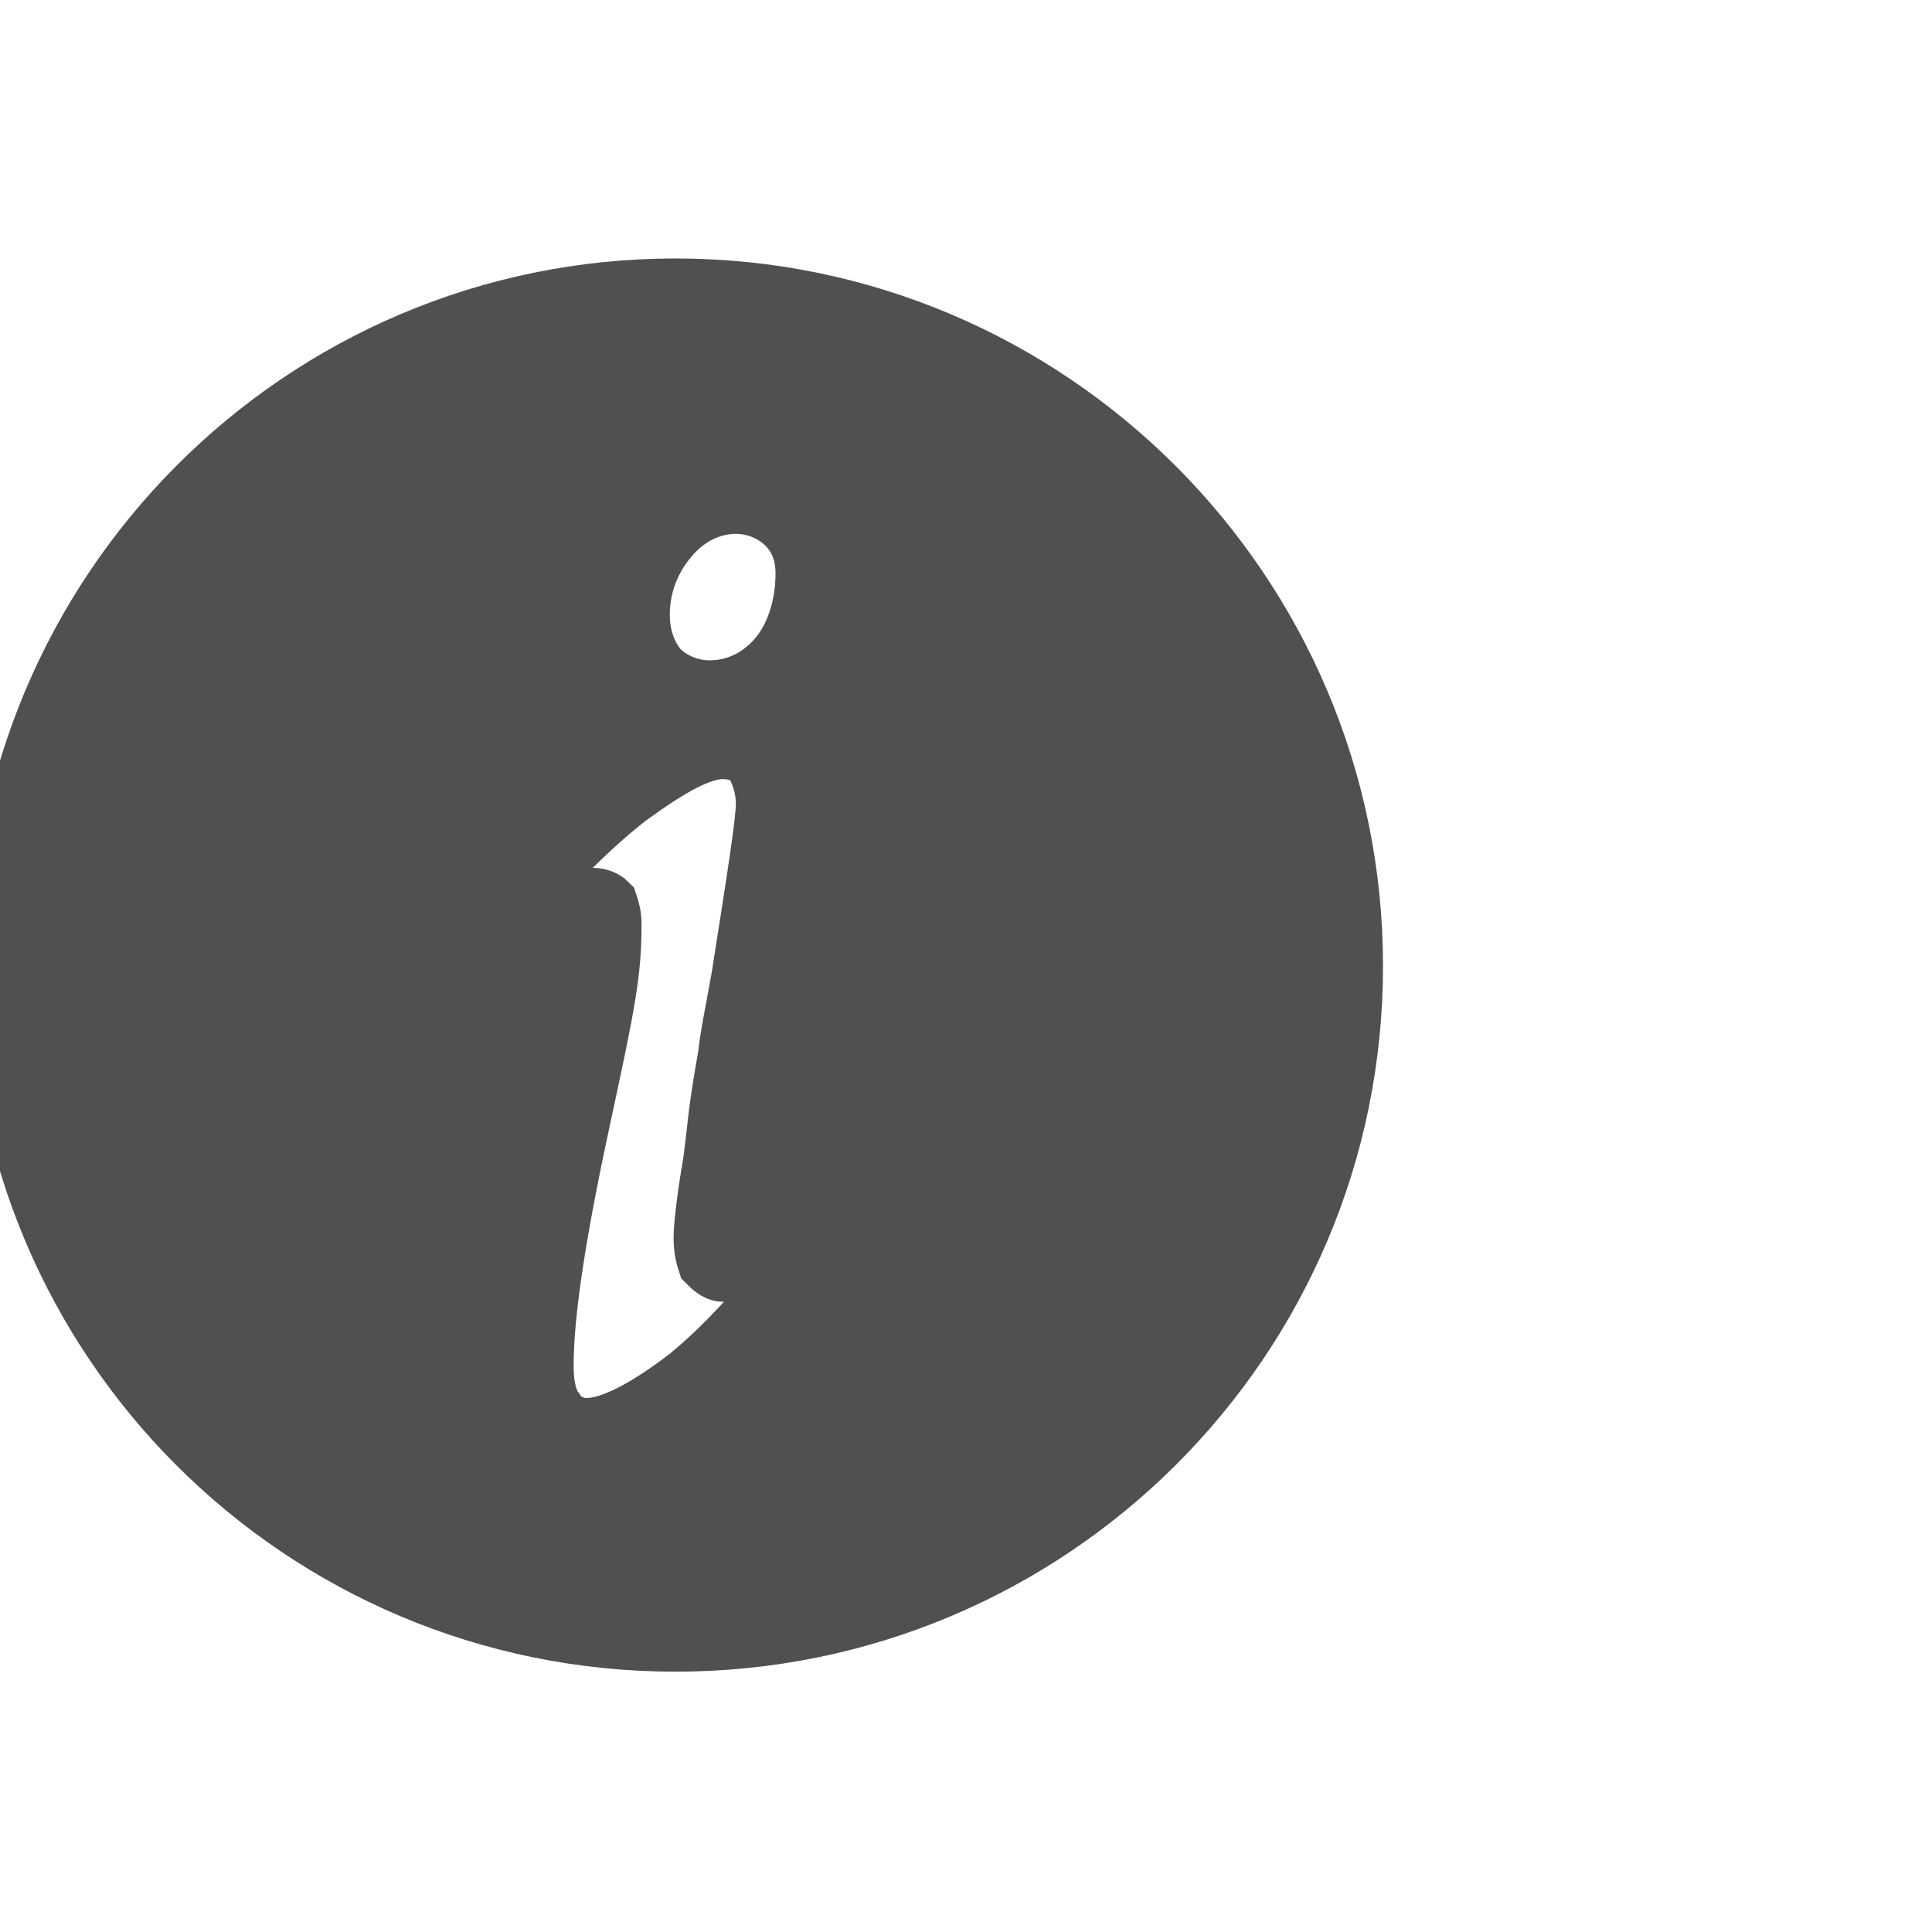 <!DOCTYPE svg PUBLIC "-//W3C//DTD SVG 1.1//EN" "http://www.w3.org/Graphics/SVG/1.1/DTD/svg11.dtd">

<!-- Uploaded to: SVG Repo, www.svgrepo.com, Transformed by: SVG Repo Mixer Tools -->
<svg fill="#515050" width="20px" height="20px" viewBox="0 0 32 32" version="1.1" xmlns="http://www.w3.org/2000/svg" stroke="#515050">

<g id="SVGRepo_bgCarrier" stroke-width="0"/>

<g id="SVGRepo_tracerCarrier" stroke-linecap="round" stroke-linejoin="round"/>

<g id="SVGRepo_iconCarrier"> <title>info</title> <path d="M11.188 4.781c6.188 0 11.219 5.031 11.219 11.219s-5.031 11.188-11.219 11.188-11.188-5-11.188-11.188 5-11.219 11.188-11.219zM11.063 8.906c-0.313 0.375-0.469 0.813-0.469 1.281 0 0.375 0.125 0.688 0.313 0.906 0.219 0.219 0.531 0.344 0.844 0.344 0.438 0 0.844-0.188 1.156-0.563 0.281-0.344 0.438-0.844 0.438-1.375 0-0.313-0.094-0.594-0.313-0.813s-0.531-0.344-0.844-0.344c-0.406 0-0.813 0.188-1.125 0.563zM8.219 15.375l0.375 0.406c0.281-0.313 0.563-0.563 0.75-0.719 0.188-0.125 0.344-0.188 0.469-0.188 0.094 0 0.188 0.031 0.25 0.094 0.031 0.094 0.063 0.188 0.063 0.344 0 0.781-0.094 1.281-0.5 3.156s-0.625 3.25-0.625 4.156c0 0.344 0.063 0.594 0.188 0.75 0.094 0.156 0.281 0.281 0.531 0.281 0.406 0 1-0.313 1.688-0.844 0.688-0.563 1.375-1.344 2.125-2.344l-0.406-0.344c-0.25 0.313-0.5 0.531-0.688 0.688-0.188 0.125-0.344 0.25-0.469 0.25-0.094 0-0.188-0.094-0.25-0.156-0.031-0.094-0.063-0.219-0.063-0.406 0-0.125 0.031-0.531 0.156-1.25 0.094-0.719 0.063-0.719 0.25-1.781 0.031-0.313 0.125-0.75 0.219-1.281 0.25-1.594 0.406-2.563 0.406-2.875 0-0.281-0.094-0.531-0.188-0.688-0.125-0.156-0.313-0.219-0.531-0.219-0.375 0-0.875 0.281-1.563 0.781-0.688 0.531-1.375 1.25-2.188 2.188z"/> </g>

</svg>